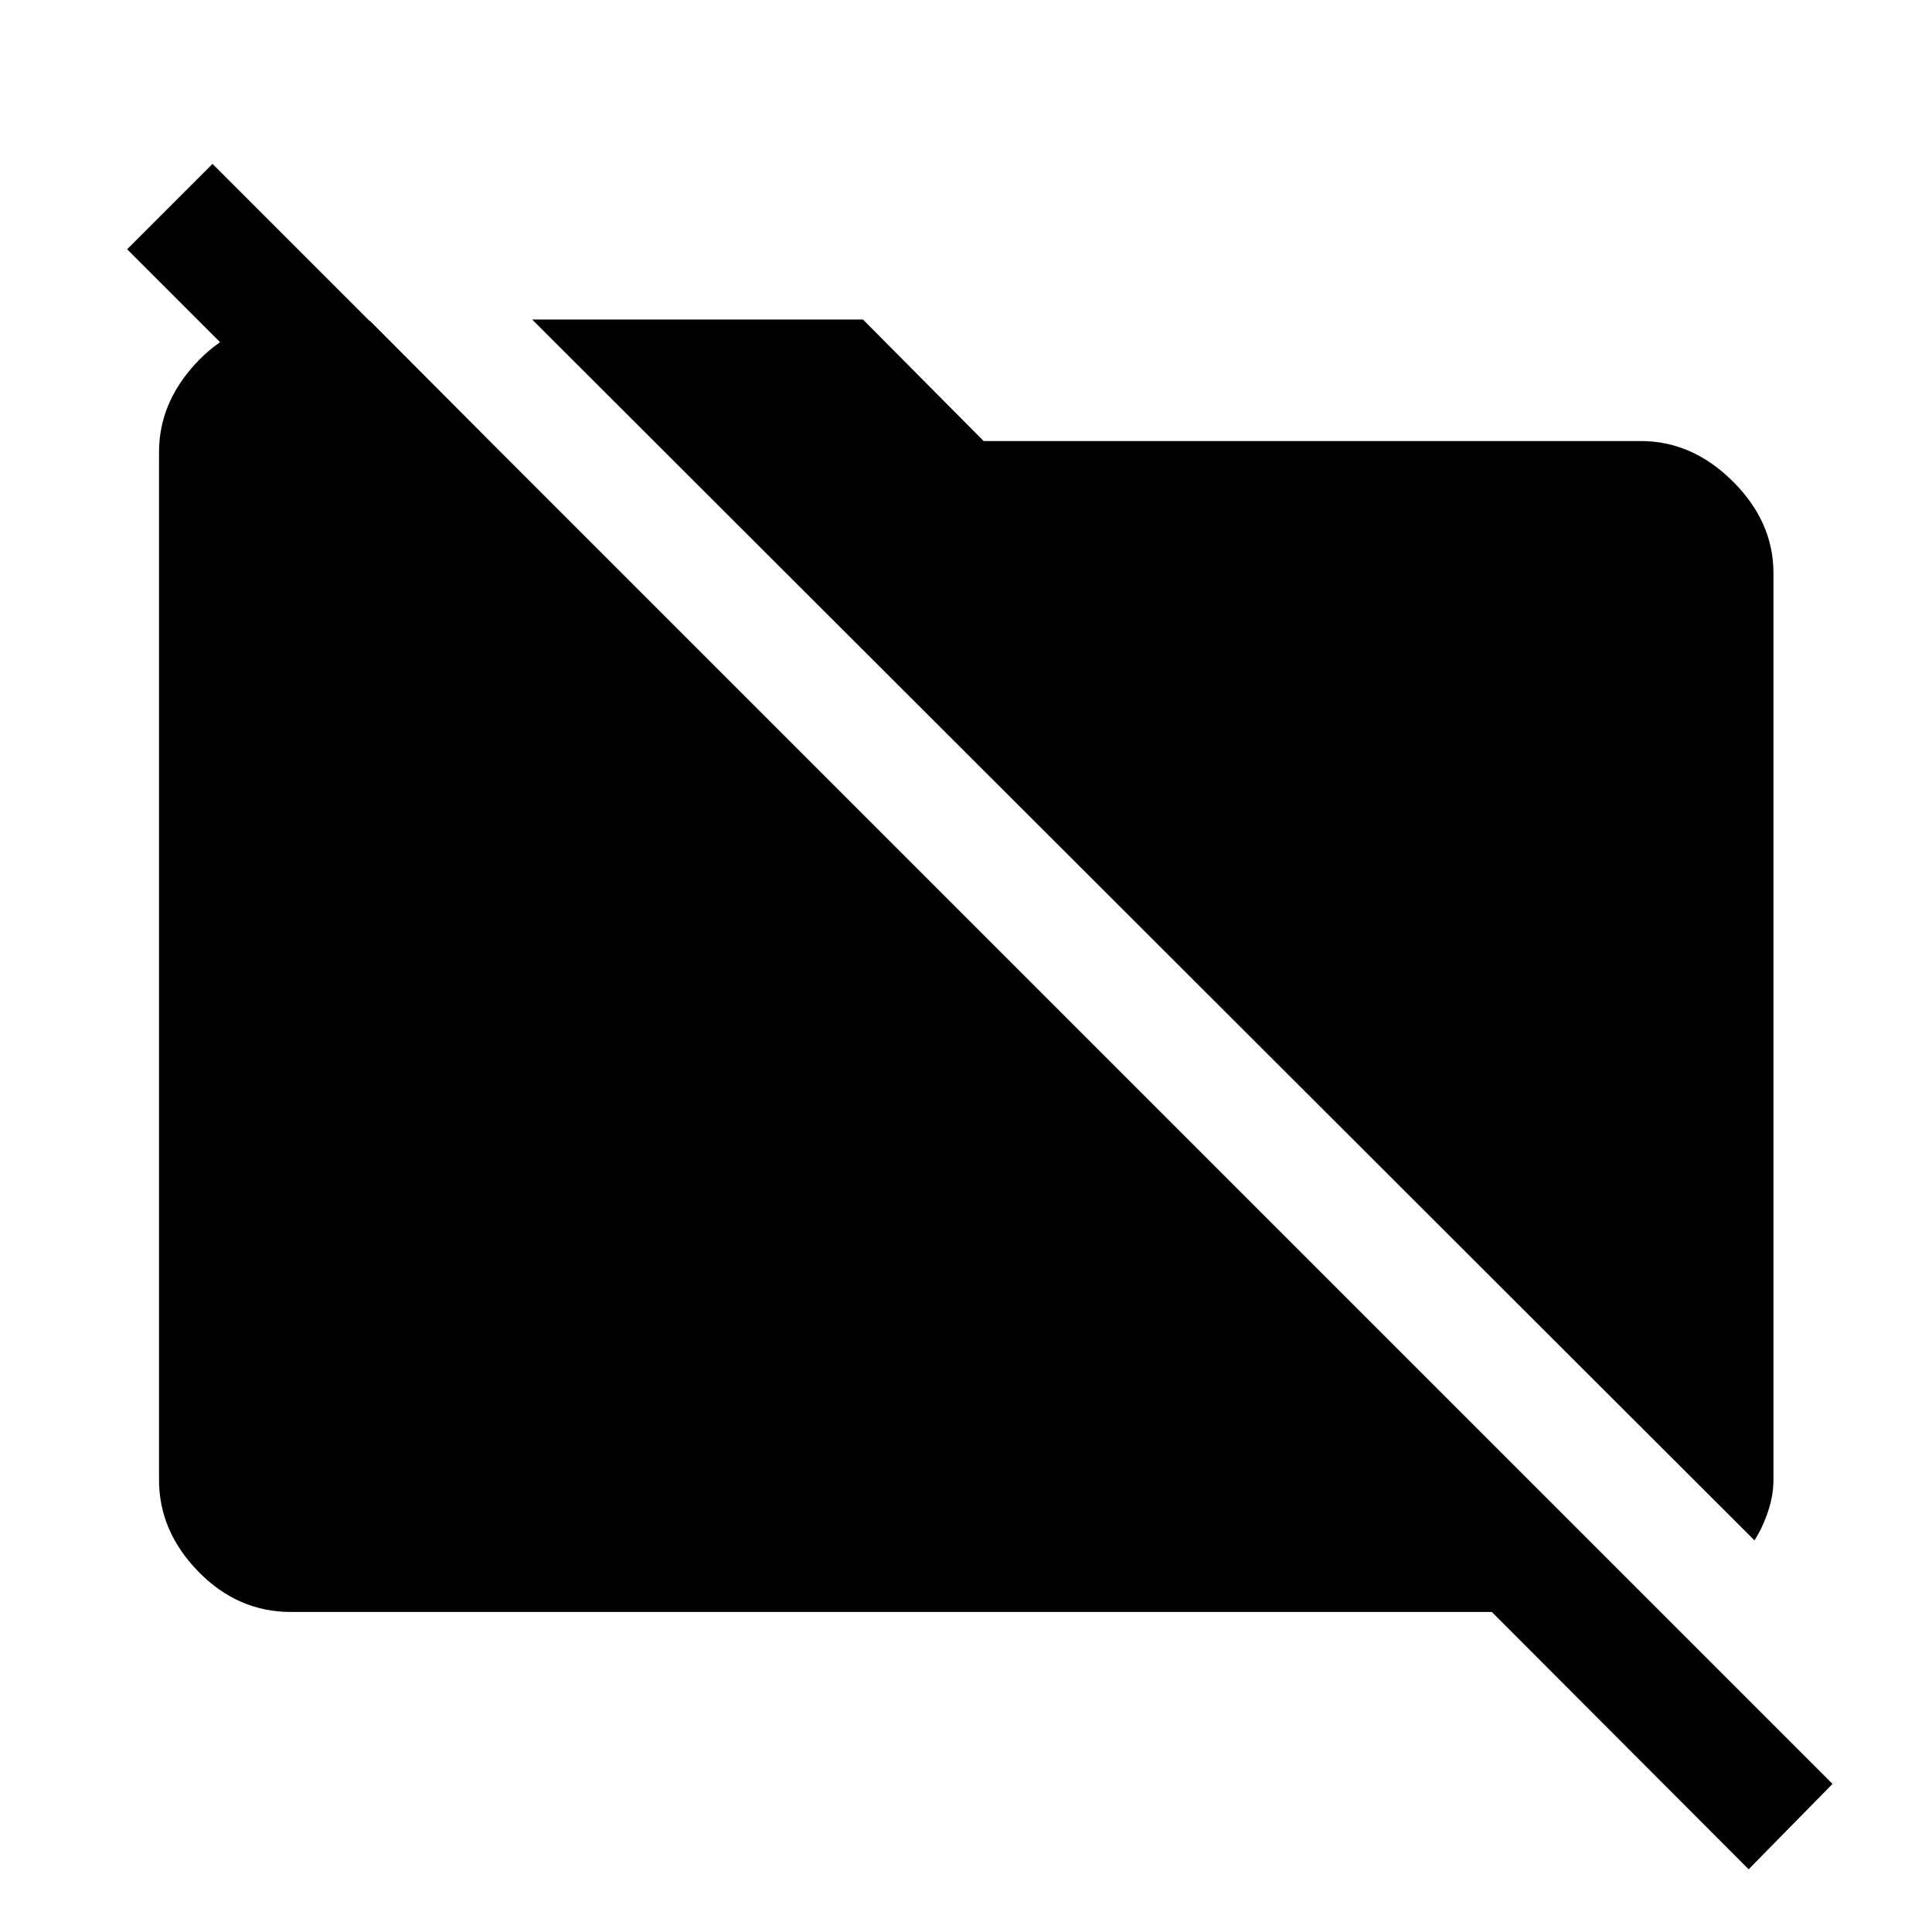 <svg xmlns="http://www.w3.org/2000/svg" height="48" viewBox="0 -960 960 960" width="48"><path d="M871.78-194.61 264.43-801.22h164.38l59.97 60.37h326.57q25.52 0 45.69 20.06 20.18 20.05 20.18 45.57v450.57q0 7.65-2.7 15.72-2.7 8.08-6.74 14.32Zm-2.89 163.44L741.28-159.02H144.65q-26.52 0-46.08-20.05-19.55-20.06-19.55-45.58v-510.7q0-24.09 17.88-43.66 17.88-19.58 42.49-21.49h44.5l64.91 65.15h-84.82L63.17-836.15l42.42-42.42L910.57-73.59l-41.68 42.42Z"/></svg>